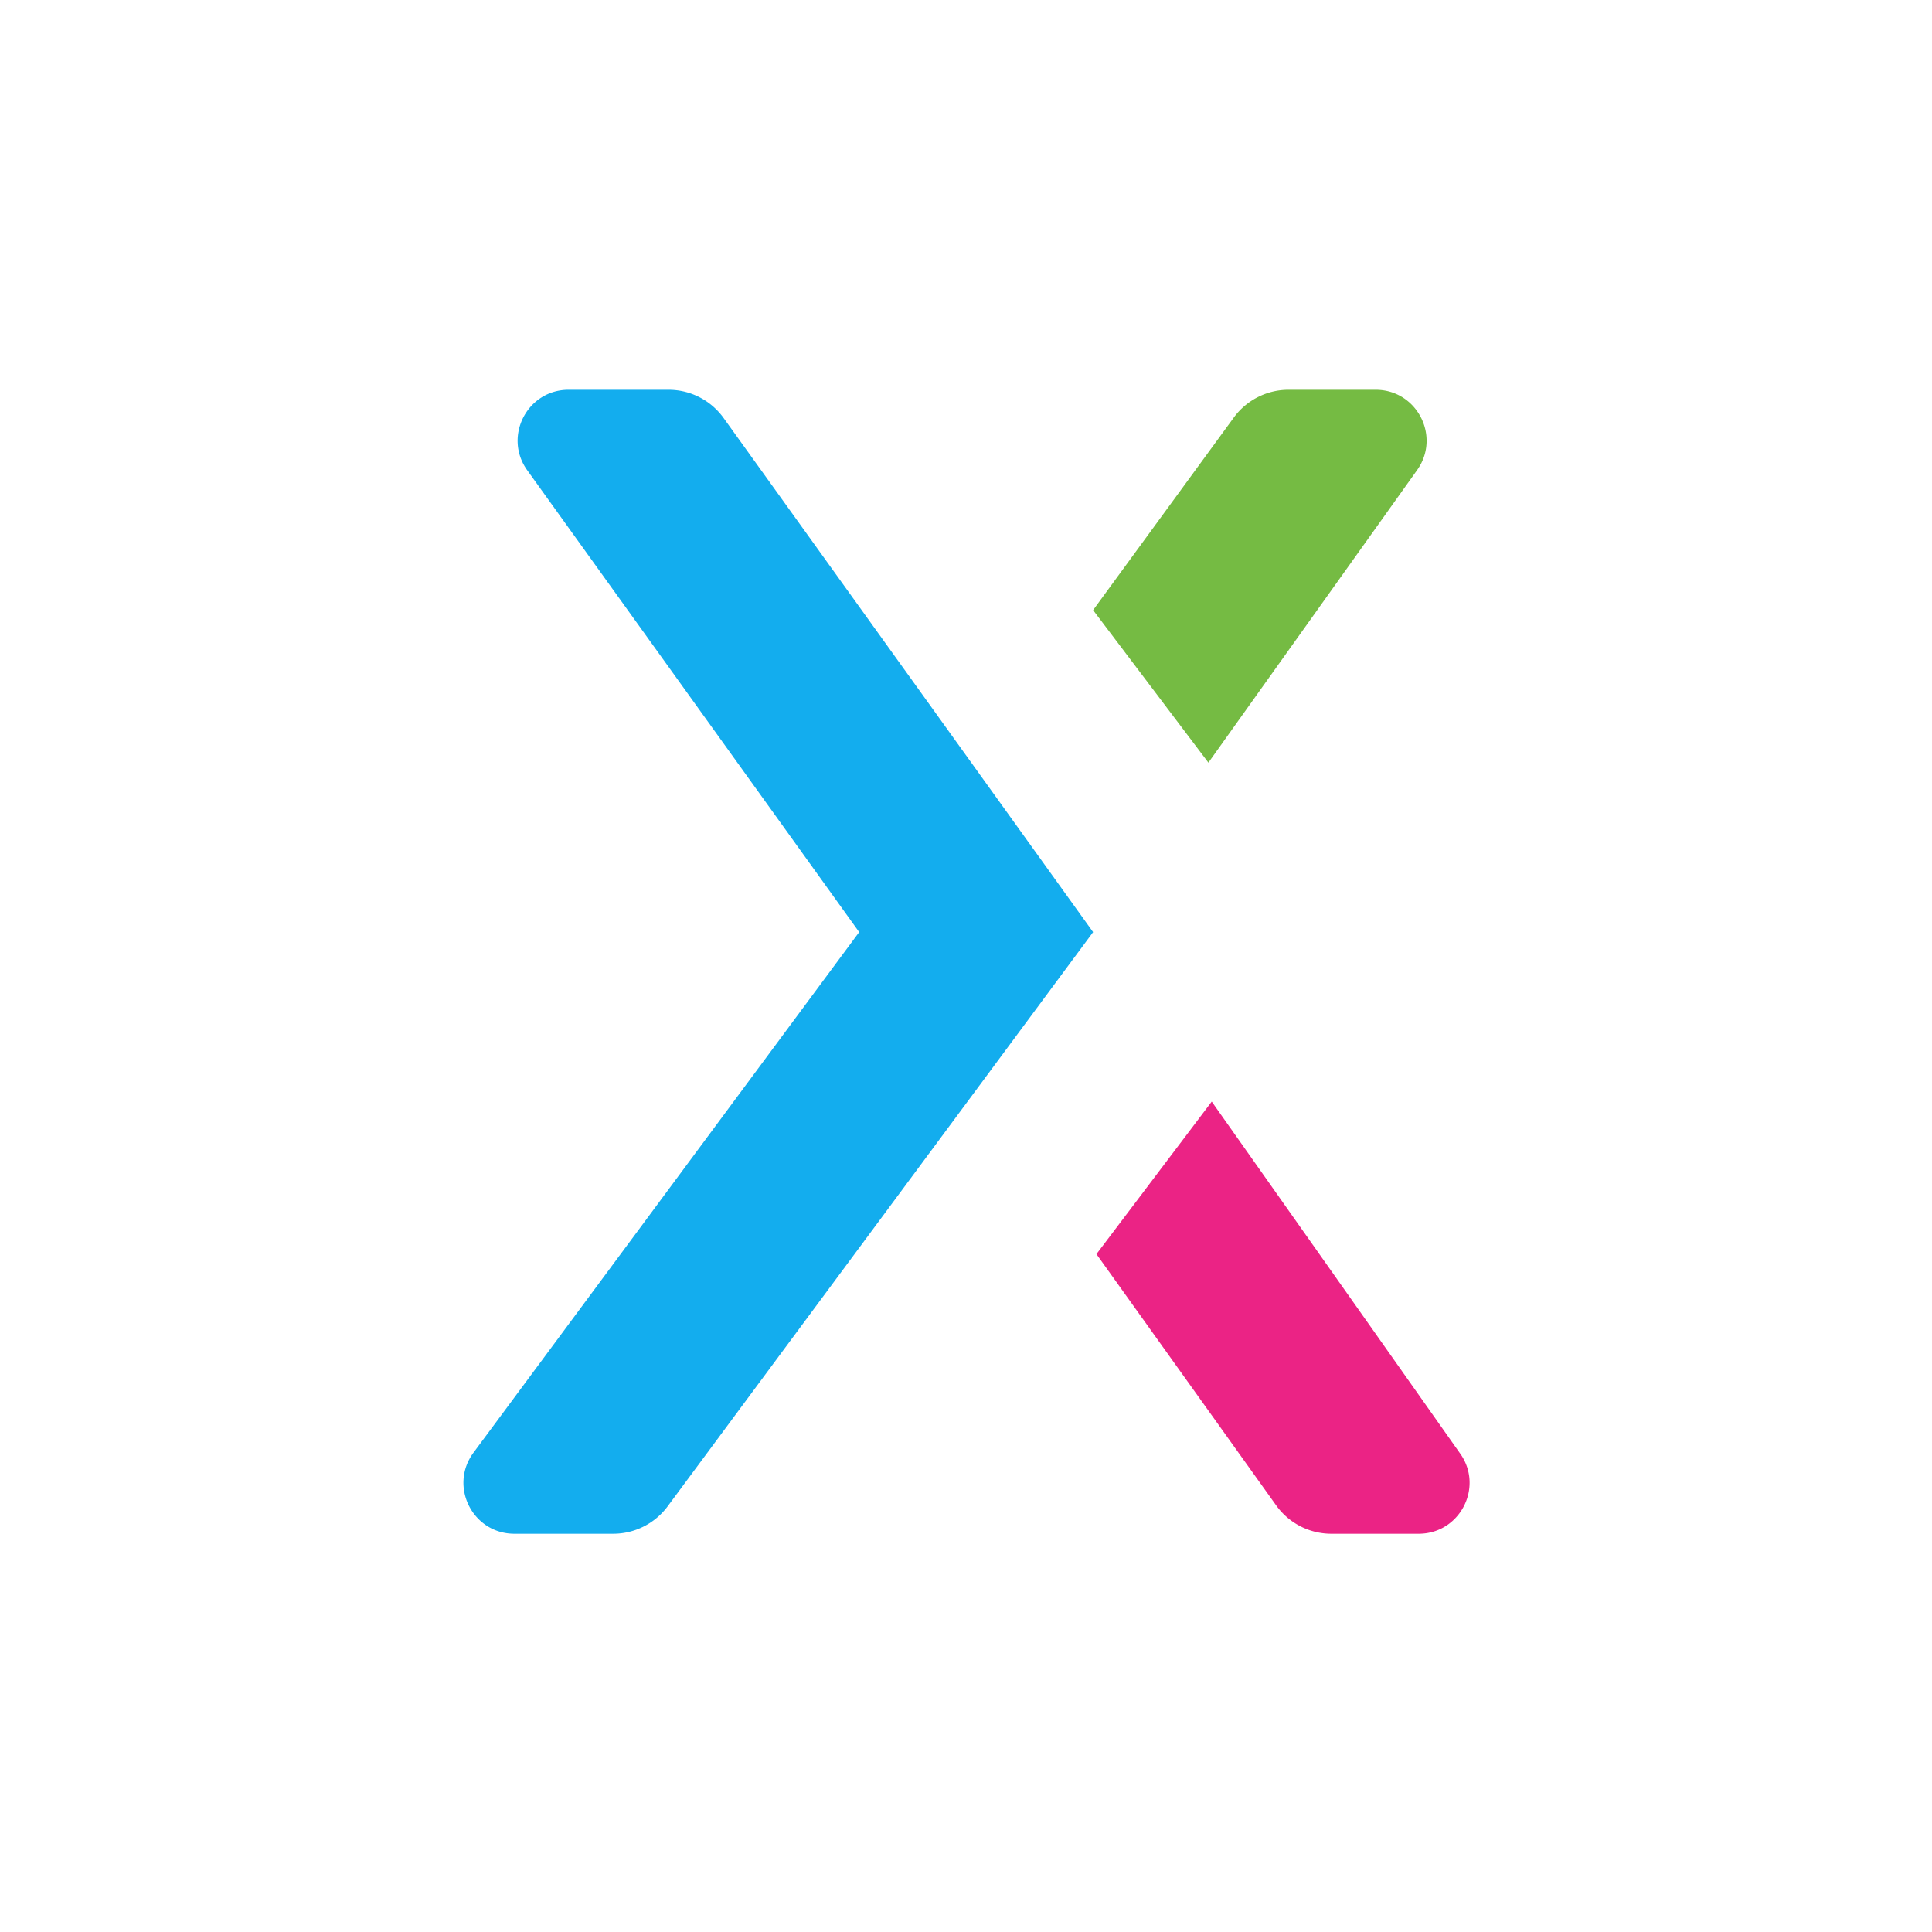<?xml version="1.0" standalone="no"?><!DOCTYPE svg PUBLIC "-//W3C//DTD SVG 1.1//EN" "http://www.w3.org/Graphics/SVG/1.1/DTD/svg11.dtd"><svg t="1636689527999" class="icon" viewBox="0 0 1024 1024" version="1.1" xmlns="http://www.w3.org/2000/svg" p-id="5620" xmlns:xlink="http://www.w3.org/1999/xlink" width="100" height="100"><defs><style type="text/css"></style></defs><path d="M751.077 249.191C763.805 231.37 751.059 206.596 729.142 206.596h-46.197a35.93 35.93 0 0 0-29.013 14.731L579.368 323.368l61.108 80.842 110.601-155.019z" fill="#75BB43" p-id="5621"></path><path d="M773.937 770.425c12.602 17.848-0.162 42.487-22.007 42.487h-46.296a35.93 35.93 0 0 1-29.229-15.028L581.138 664.702l61.108-80.842L773.928 770.425z" fill="#EB2385" p-id="5622"></path><path d="M301.343 206.596c-21.953 0-34.699 24.845-21.881 42.667L455.384 494.035 250.97 769.922c-13.177 17.785-0.476 42.99 21.648 42.99h52.386a35.93 35.93 0 0 0 28.87-14.543L579.368 494.035 383.524 221.552A35.93 35.93 0 0 0 354.358 206.596h-53.005z" fill="#13ADEE" p-id="5623"></path></svg>